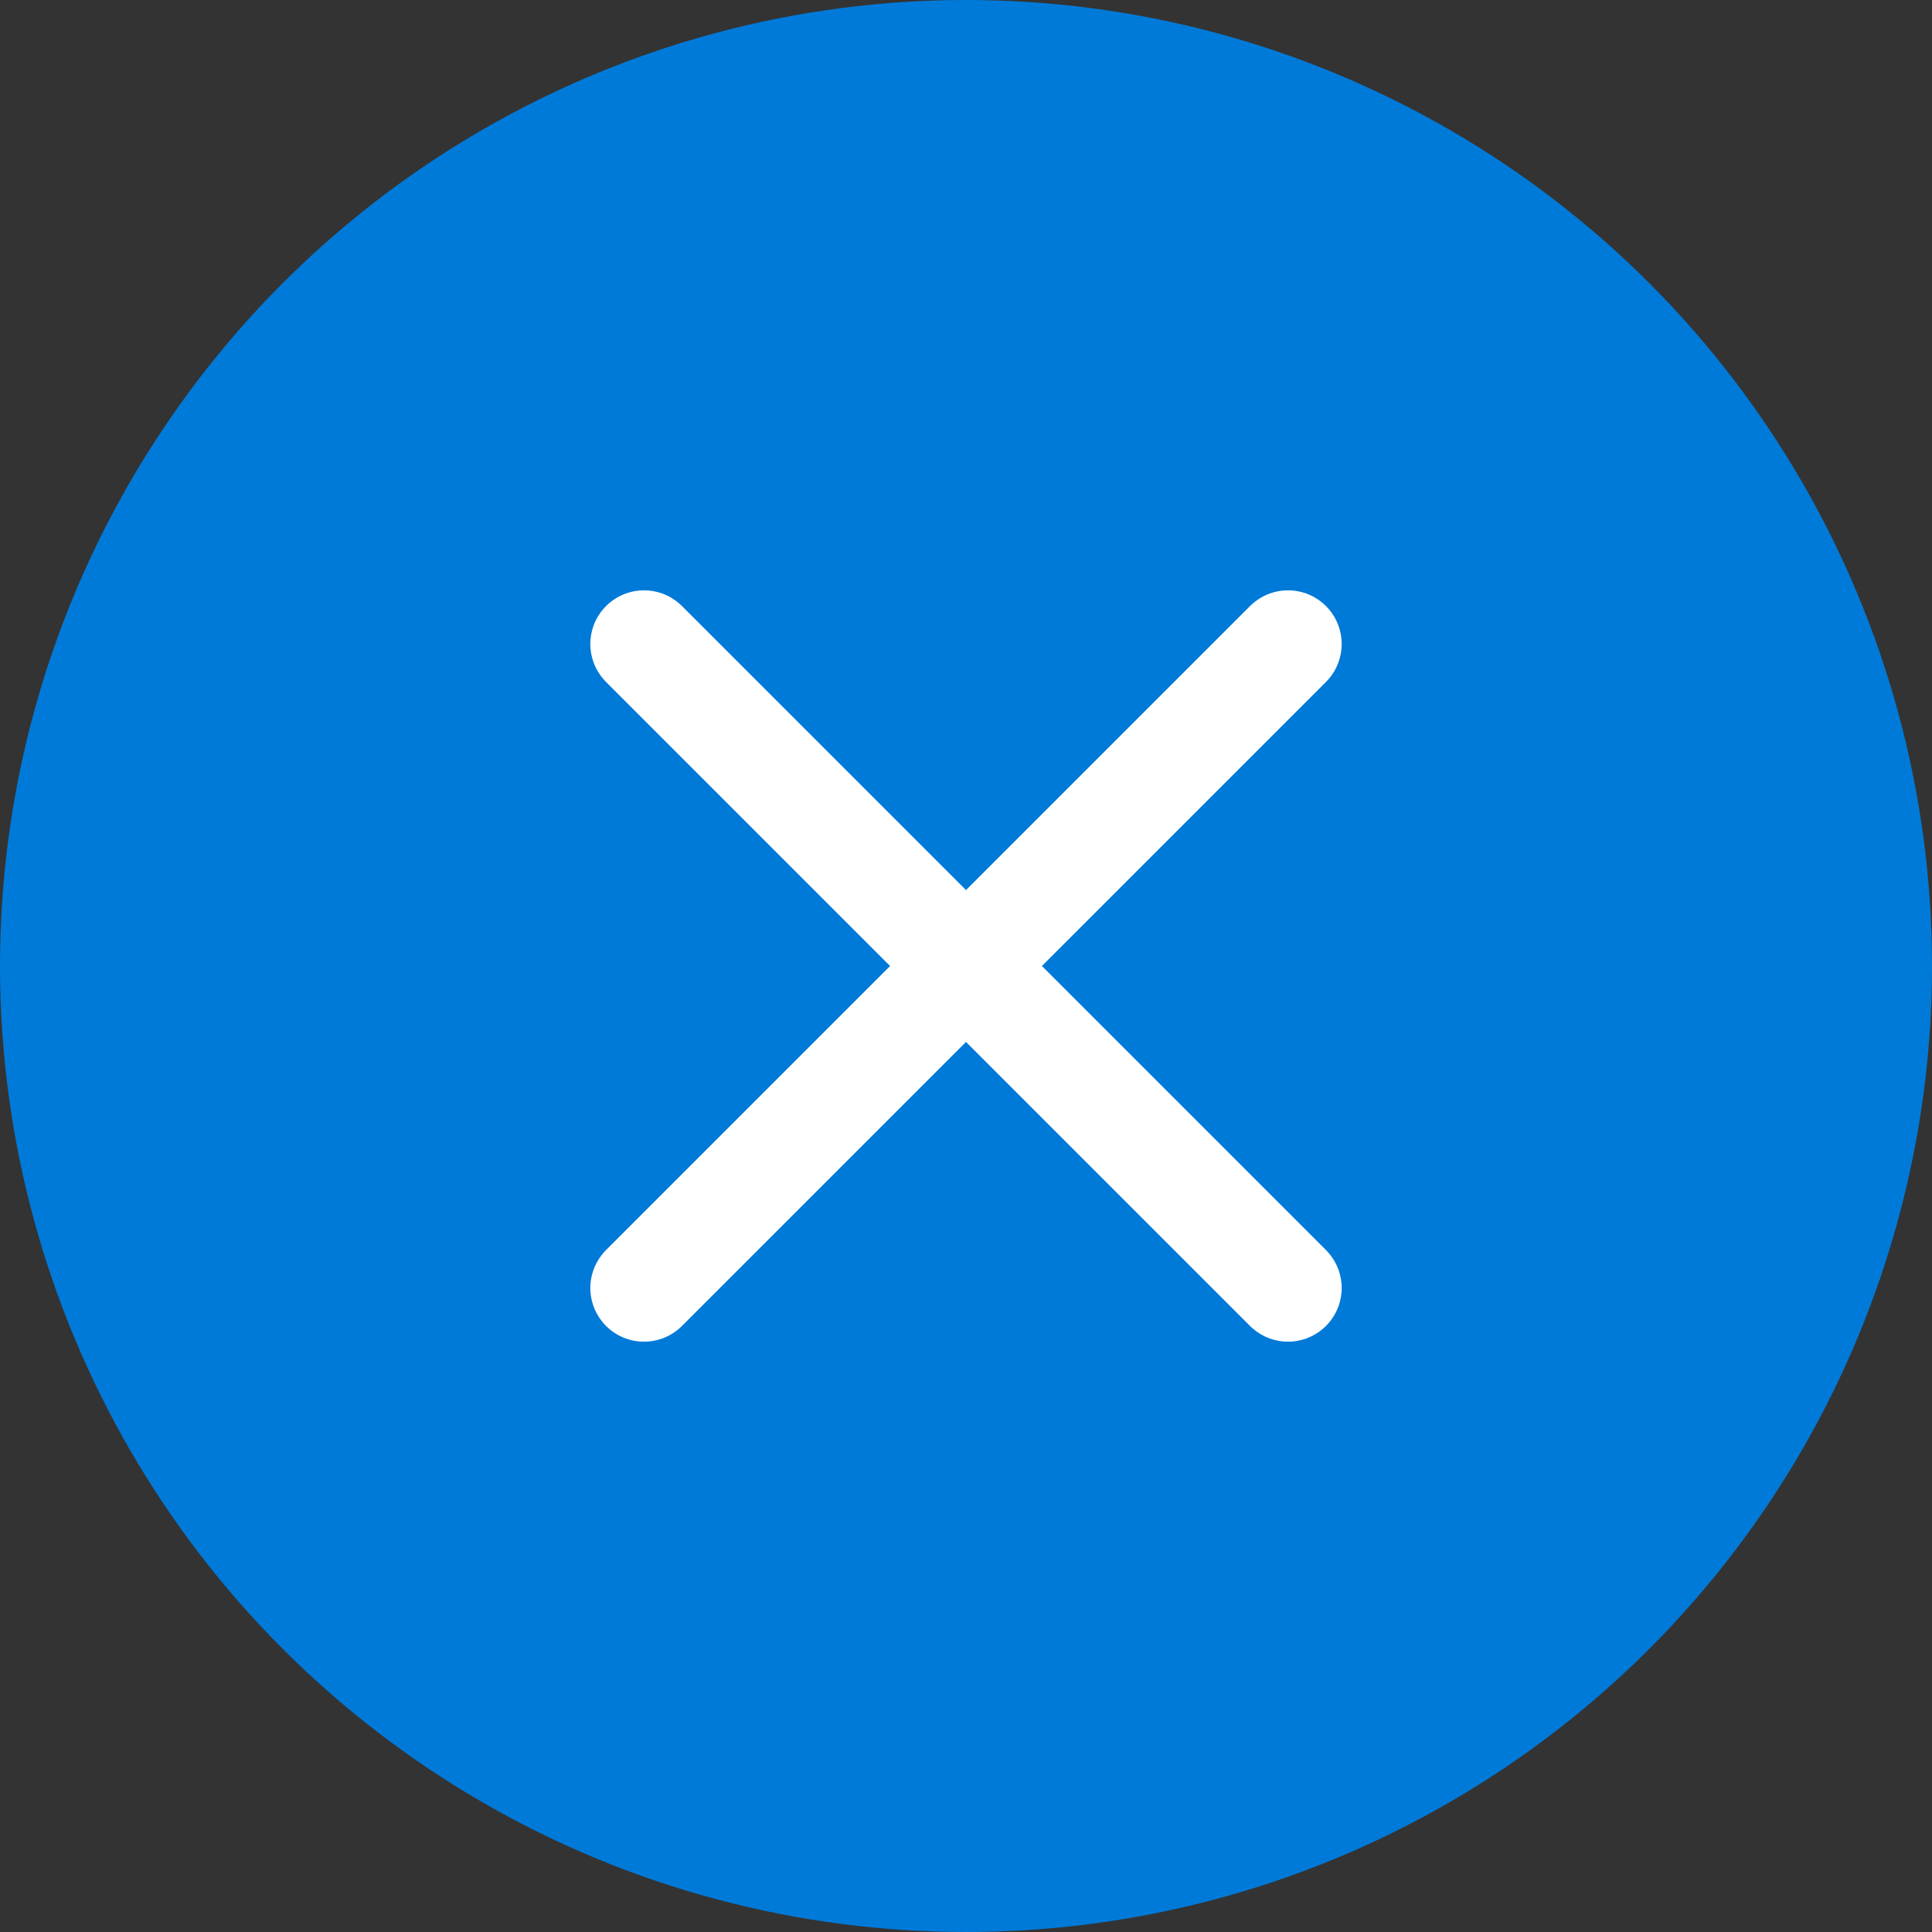 <?xml version="1.0" encoding="UTF-8"?>
<svg width="27px" height="27px" viewBox="0 0 27 27" version="1.1" xmlns="http://www.w3.org/2000/svg" xmlns:xlink="http://www.w3.org/1999/xlink">
    <rect x="0" y="0" width="27" height="27" fill="#333333" stroke="none"/>
    <!-- Generator: sketchtool 53.2 (72643) - https://sketchapp.com -->
    <title>A443720D-6E5C-47DD-9291-C86AE59ECA2C</title>
    <desc>Created with sketchtool.</desc>
    <g id="Page-1" stroke="none" stroke-width="1" fill="none" fill-rule="evenodd">
        <g id="08-Employés&gt;Thibault-Coste-Qualifications" transform="translate(-1183, -343)">
            <g id="Contenu" transform="translate(74, 74)">
                <g id="Compétences" transform="translate(70, 204)">
                    <g id="Caisse" transform="translate(0, 53)">
                        <g id="Btn_Close" transform="translate(1039, 12)">
                            <circle id="Oval" fill="#007ad9" cx="13.5" cy="13.5" r="13.5"></circle>
                            <path d="M18,9 L9,18" id="Path" stroke="#FFFFFF" stroke-width="1.5" stroke-linecap="round" stroke-linejoin="round"></path>
                            <path d="M18,18 L9,9" id="Path" stroke="#FFFFFF" stroke-width="1.5" stroke-linecap="round" stroke-linejoin="round"></path>
                        </g>
                    </g>
                </g>
            </g>
        </g>
    </g>
</svg>